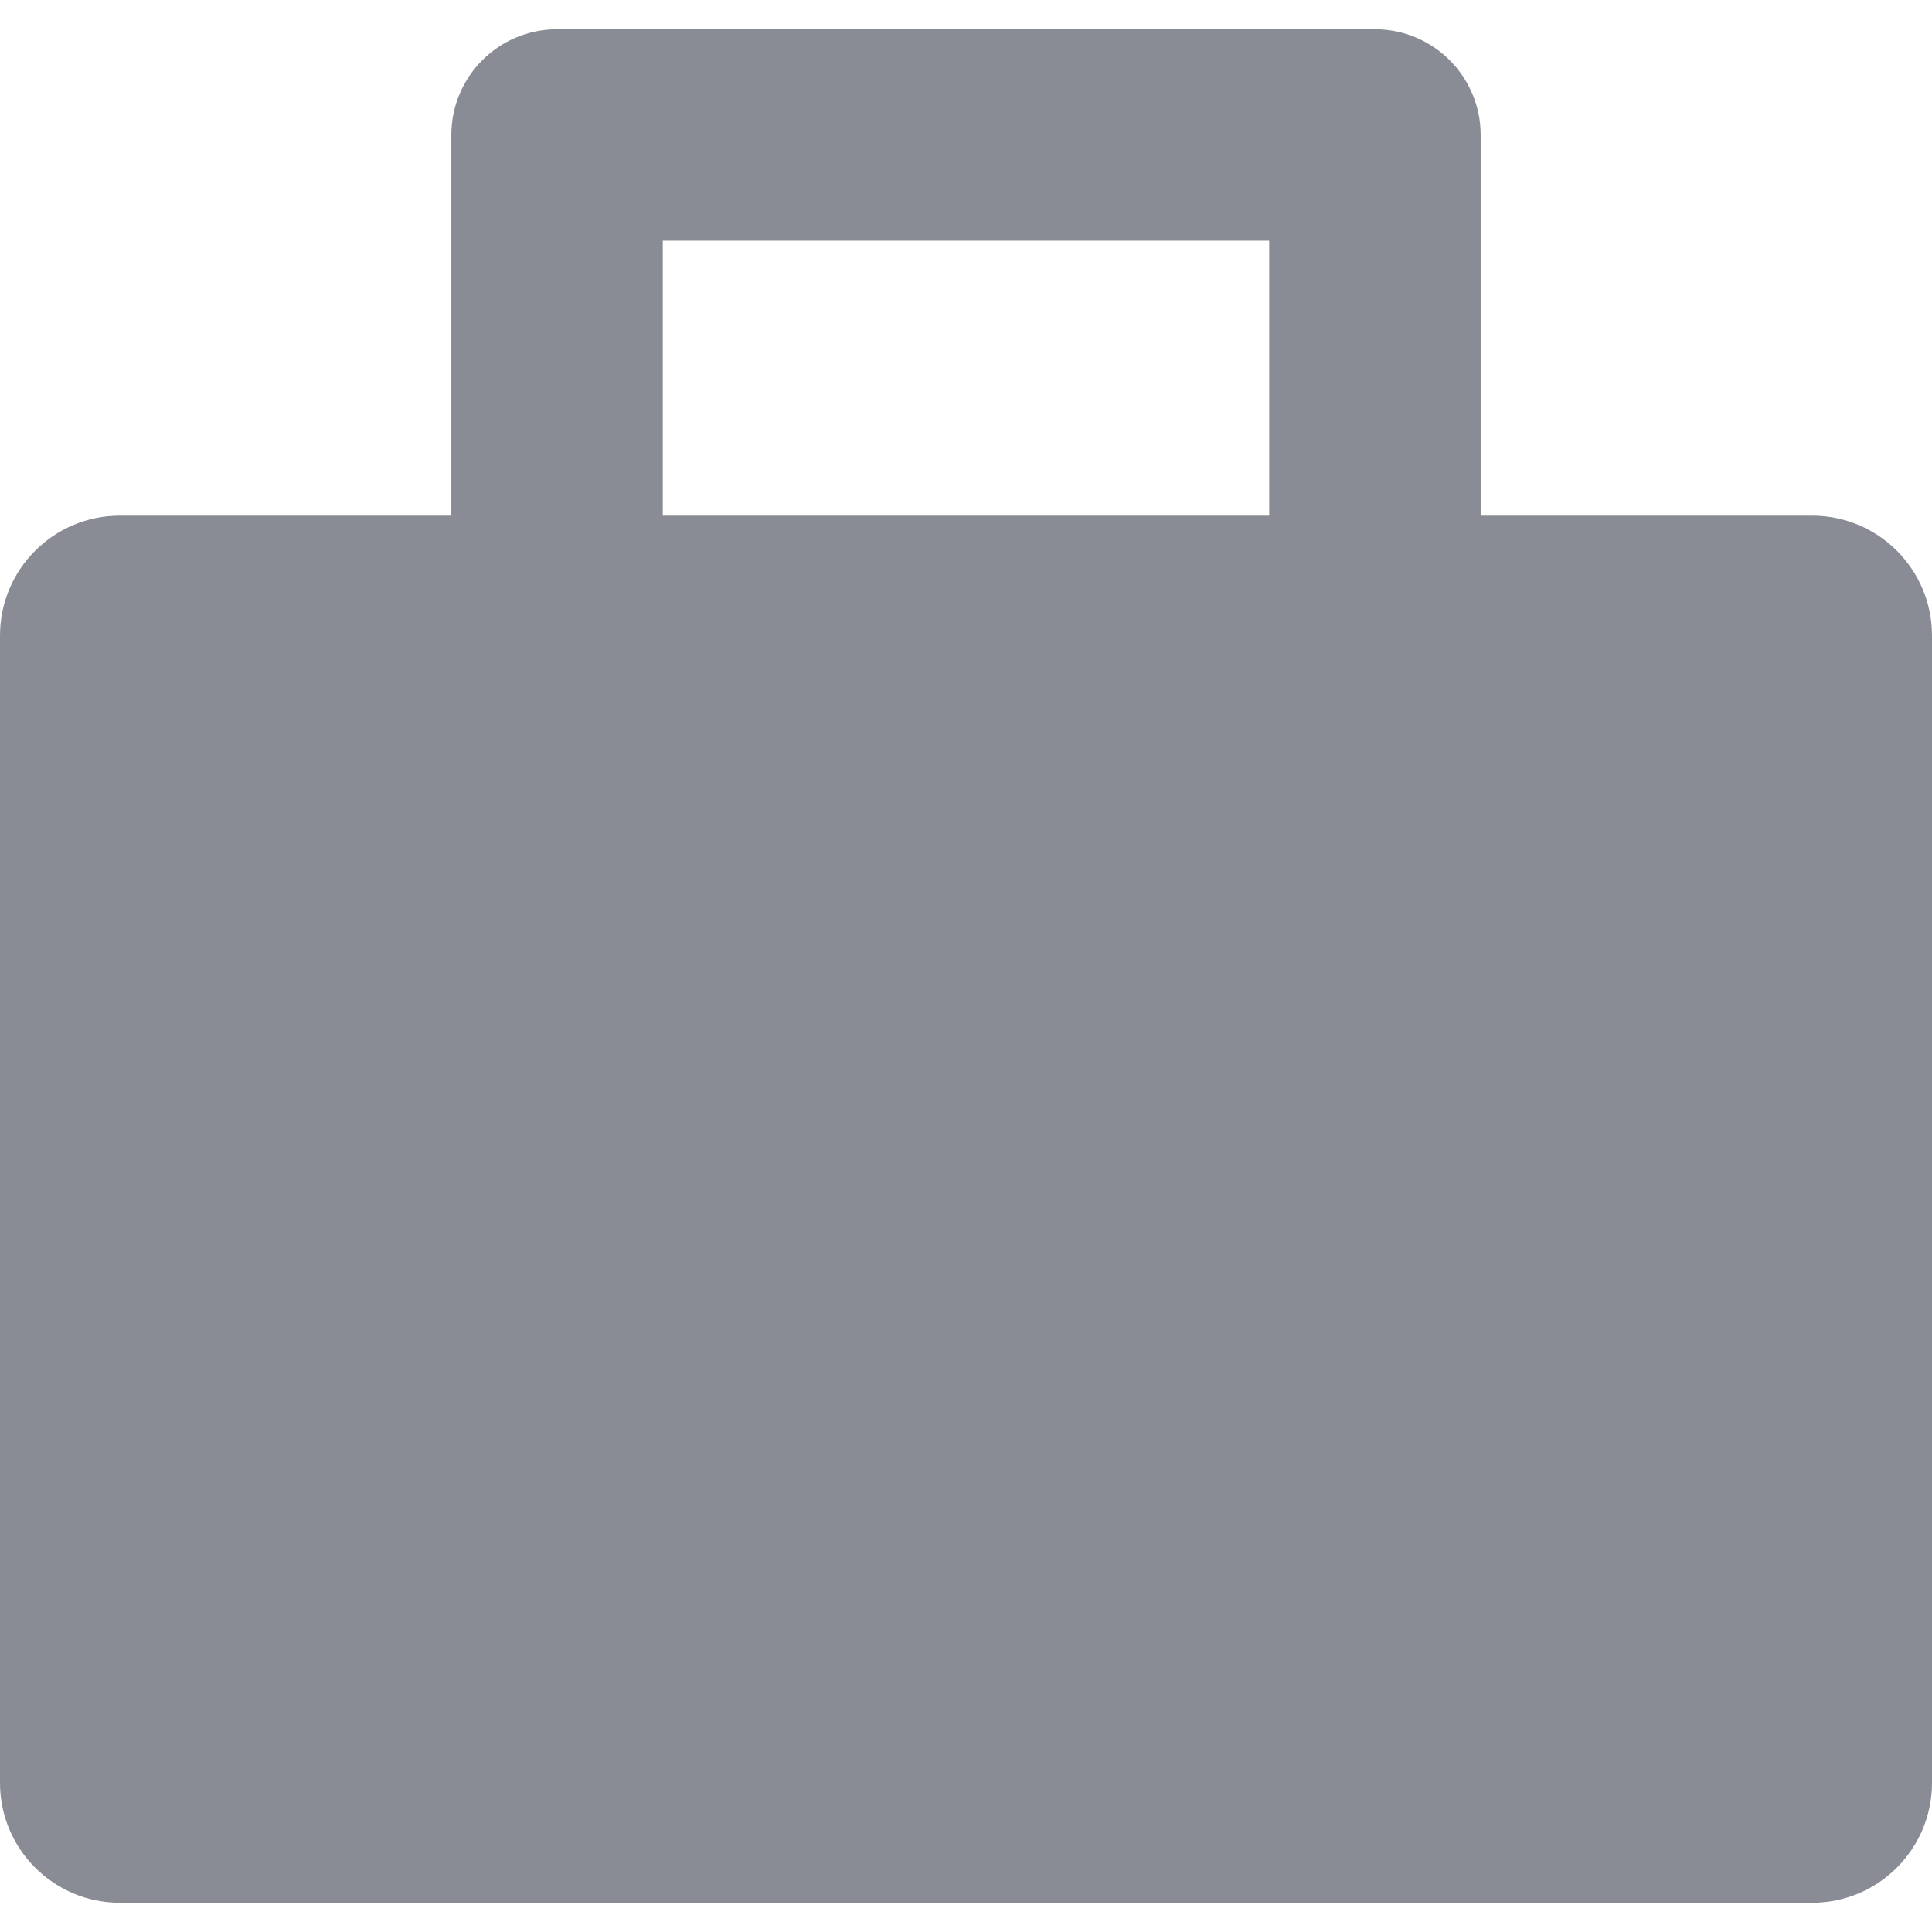 <?xml version="1.0" encoding="iso-8859-1"?>
<!-- Generator: Adobe Illustrator 19.0.0, SVG Export Plug-In . SVG Version: 6.00 Build 0)  -->
<svg xmlns="http://www.w3.org/2000/svg" xmlns:xlink="http://www.w3.org/1999/xlink" version="1.1" id="Layer_1" x="0px" y="0px" viewBox="0 0 456.831 456.831" style="enable-background:new 0 0 456.831 456.831;" xml:space="preserve" width="100%" height="100%">
<g>
	<g>
		<path d="M428.486,121.927H350.11v-90.01c0-13.807-11.193-25-25-25H131.722c-13.807,0-25,11.193-25,25v90.009H28.346    C12.691,121.927,0,134.618,0,150.273v271.294c0,15.655,12.691,28.347,28.346,28.347h400.139c15.655,0,28.346-12.691,28.346-28.347    V150.273C456.832,134.618,444.141,121.927,428.486,121.927z M300.11,121.926H156.722V56.917H300.11V121.926z" fill="#898C94"/>
	</g>
</g>
<g>
</g>
<g>
</g>
<g>
</g>
<g>
</g>
<g>
</g>
<g>
</g>
<g>
</g>
<g>
</g>
<g>
</g>
<g>
</g>
<g>
</g>
<g>
</g>
<g>
</g>
<g>
</g>
<g>
</g>
</svg>
